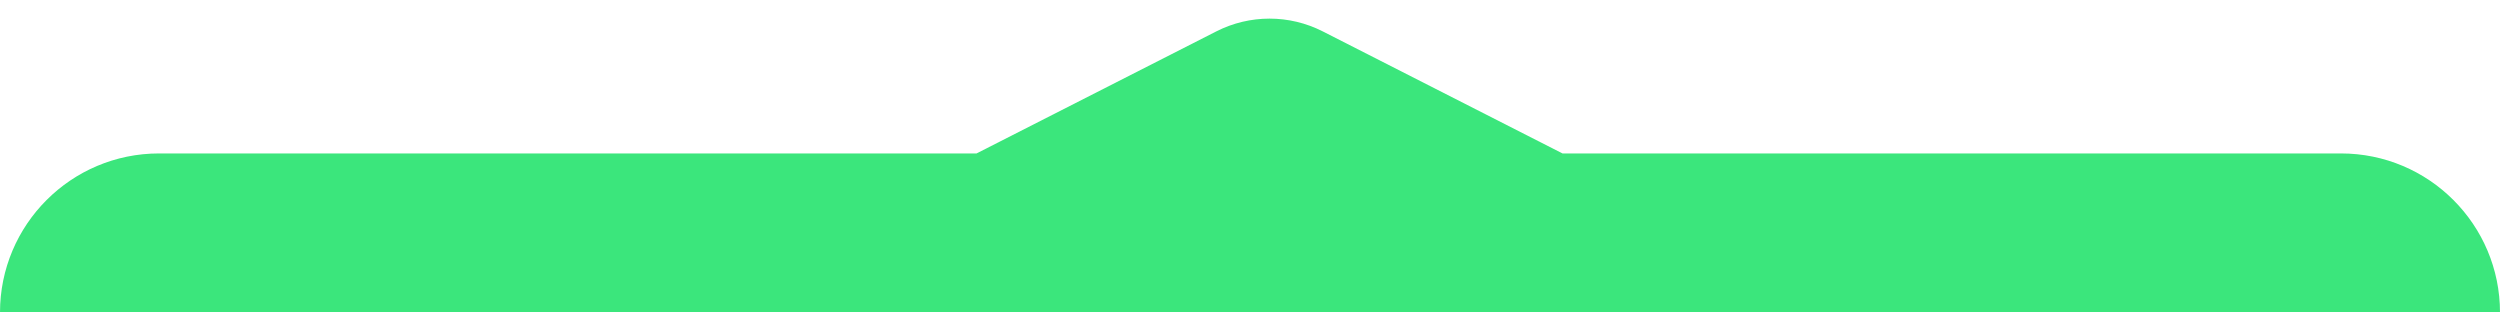 <svg width="64" height="8" viewBox="0 0 64 8" fill="none" xmlns="http://www.w3.org/2000/svg">
<path fill-rule="evenodd" clip-rule="evenodd" d="M25 3.928L31.139 0.803C31.994 0.368 33.006 0.368 33.861 0.803L40 3.928H59.928C62.177 3.928 64 5.751 64 8H0C0 5.751 1.823 3.928 4.072 3.928H25Z" fill="#3BE67C"/>
</svg>
